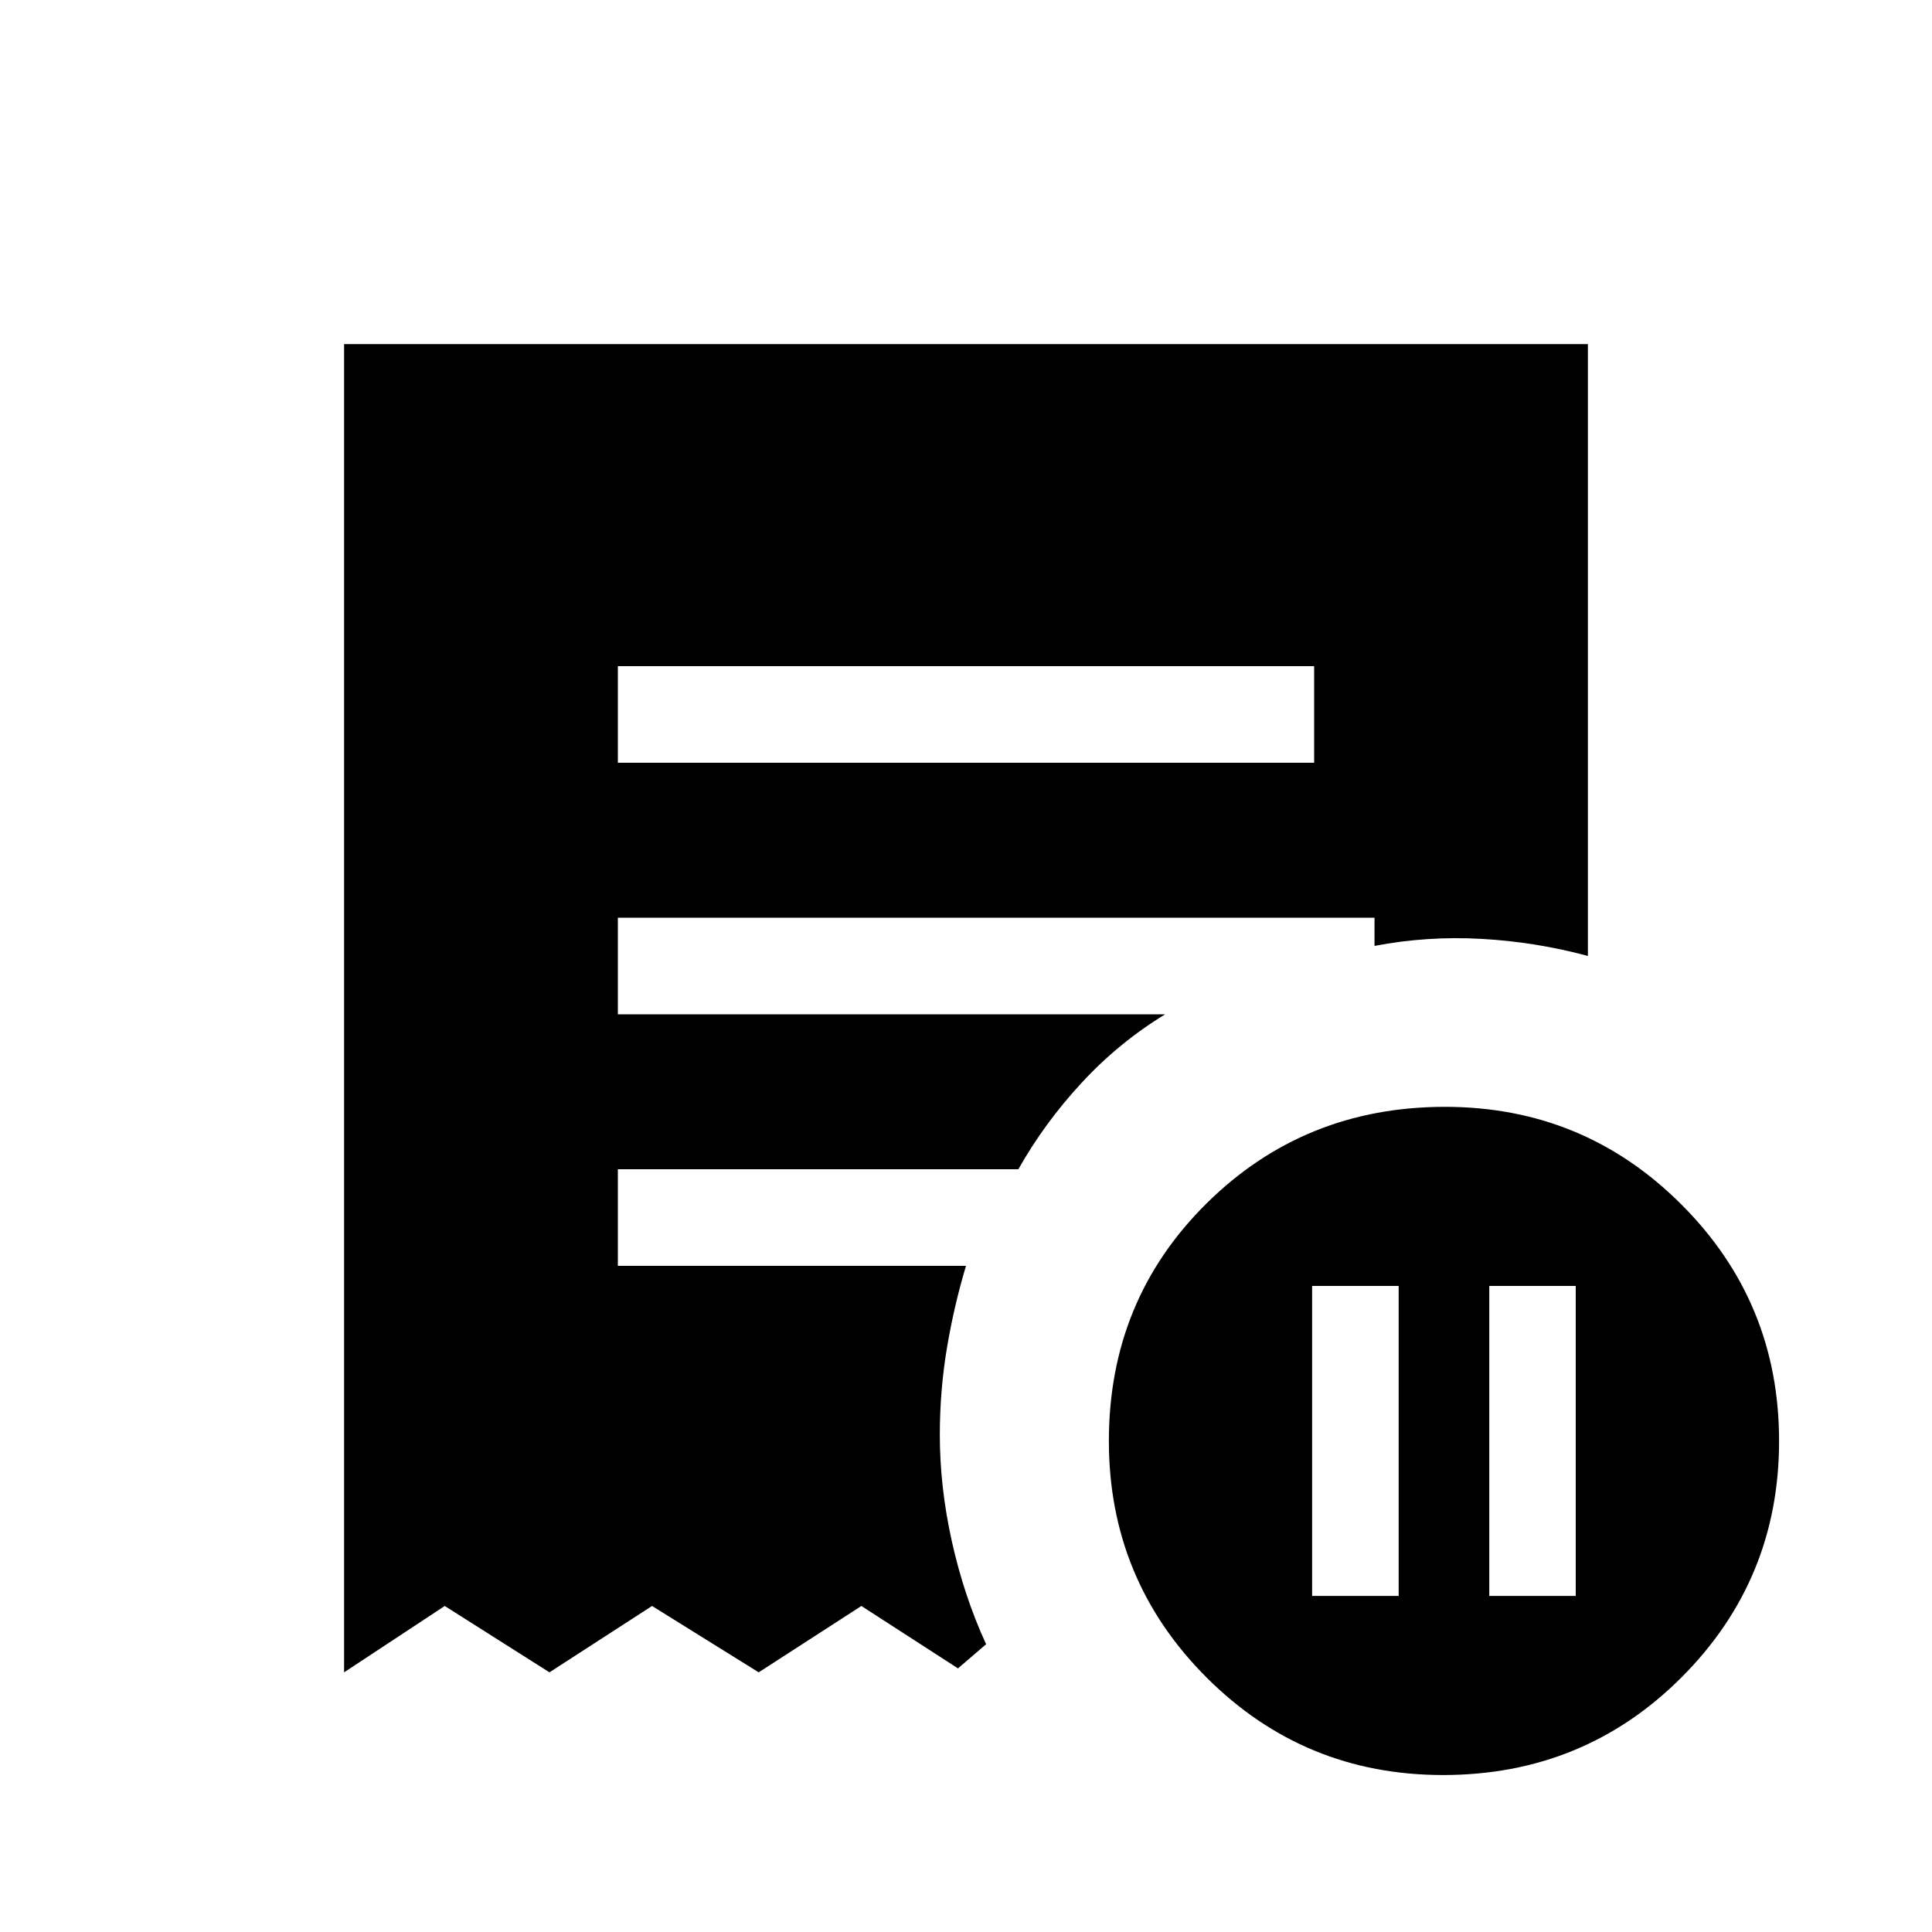 <svg xmlns="http://www.w3.org/2000/svg" height="20" width="20"><path d="M13.583 16.521h.896v-3.209h-.896Zm1.834 0h.895v-3.209h-.895ZM6.396 7.896h7.208v-1H6.396Zm8.542 10.479q-1.438 0-2.448-1.01-1.011-1.011-1.011-2.448 0-1.459 1.011-2.459 1.01-1 2.468-1 1.438 0 2.448 1.011 1.011 1.01 1.011 2.448 0 1.437-1.011 2.448-1.01 1.01-2.468 1.01ZM3.562 17.312V3.562h12.876v6.334q-.542-.146-1.105-.177-.562-.031-1.104.073V9.5H6.396v1h5.666q-.479.292-.864.708-.386.417-.656.896H6.396v1H10q-.125.417-.198.854-.073.438-.073.896 0 .542.125 1.104.125.563.354 1.063l-.291.25-1-.646-1.063.687-1.104-.687-1.062.687-1.084-.687Z"/></svg>